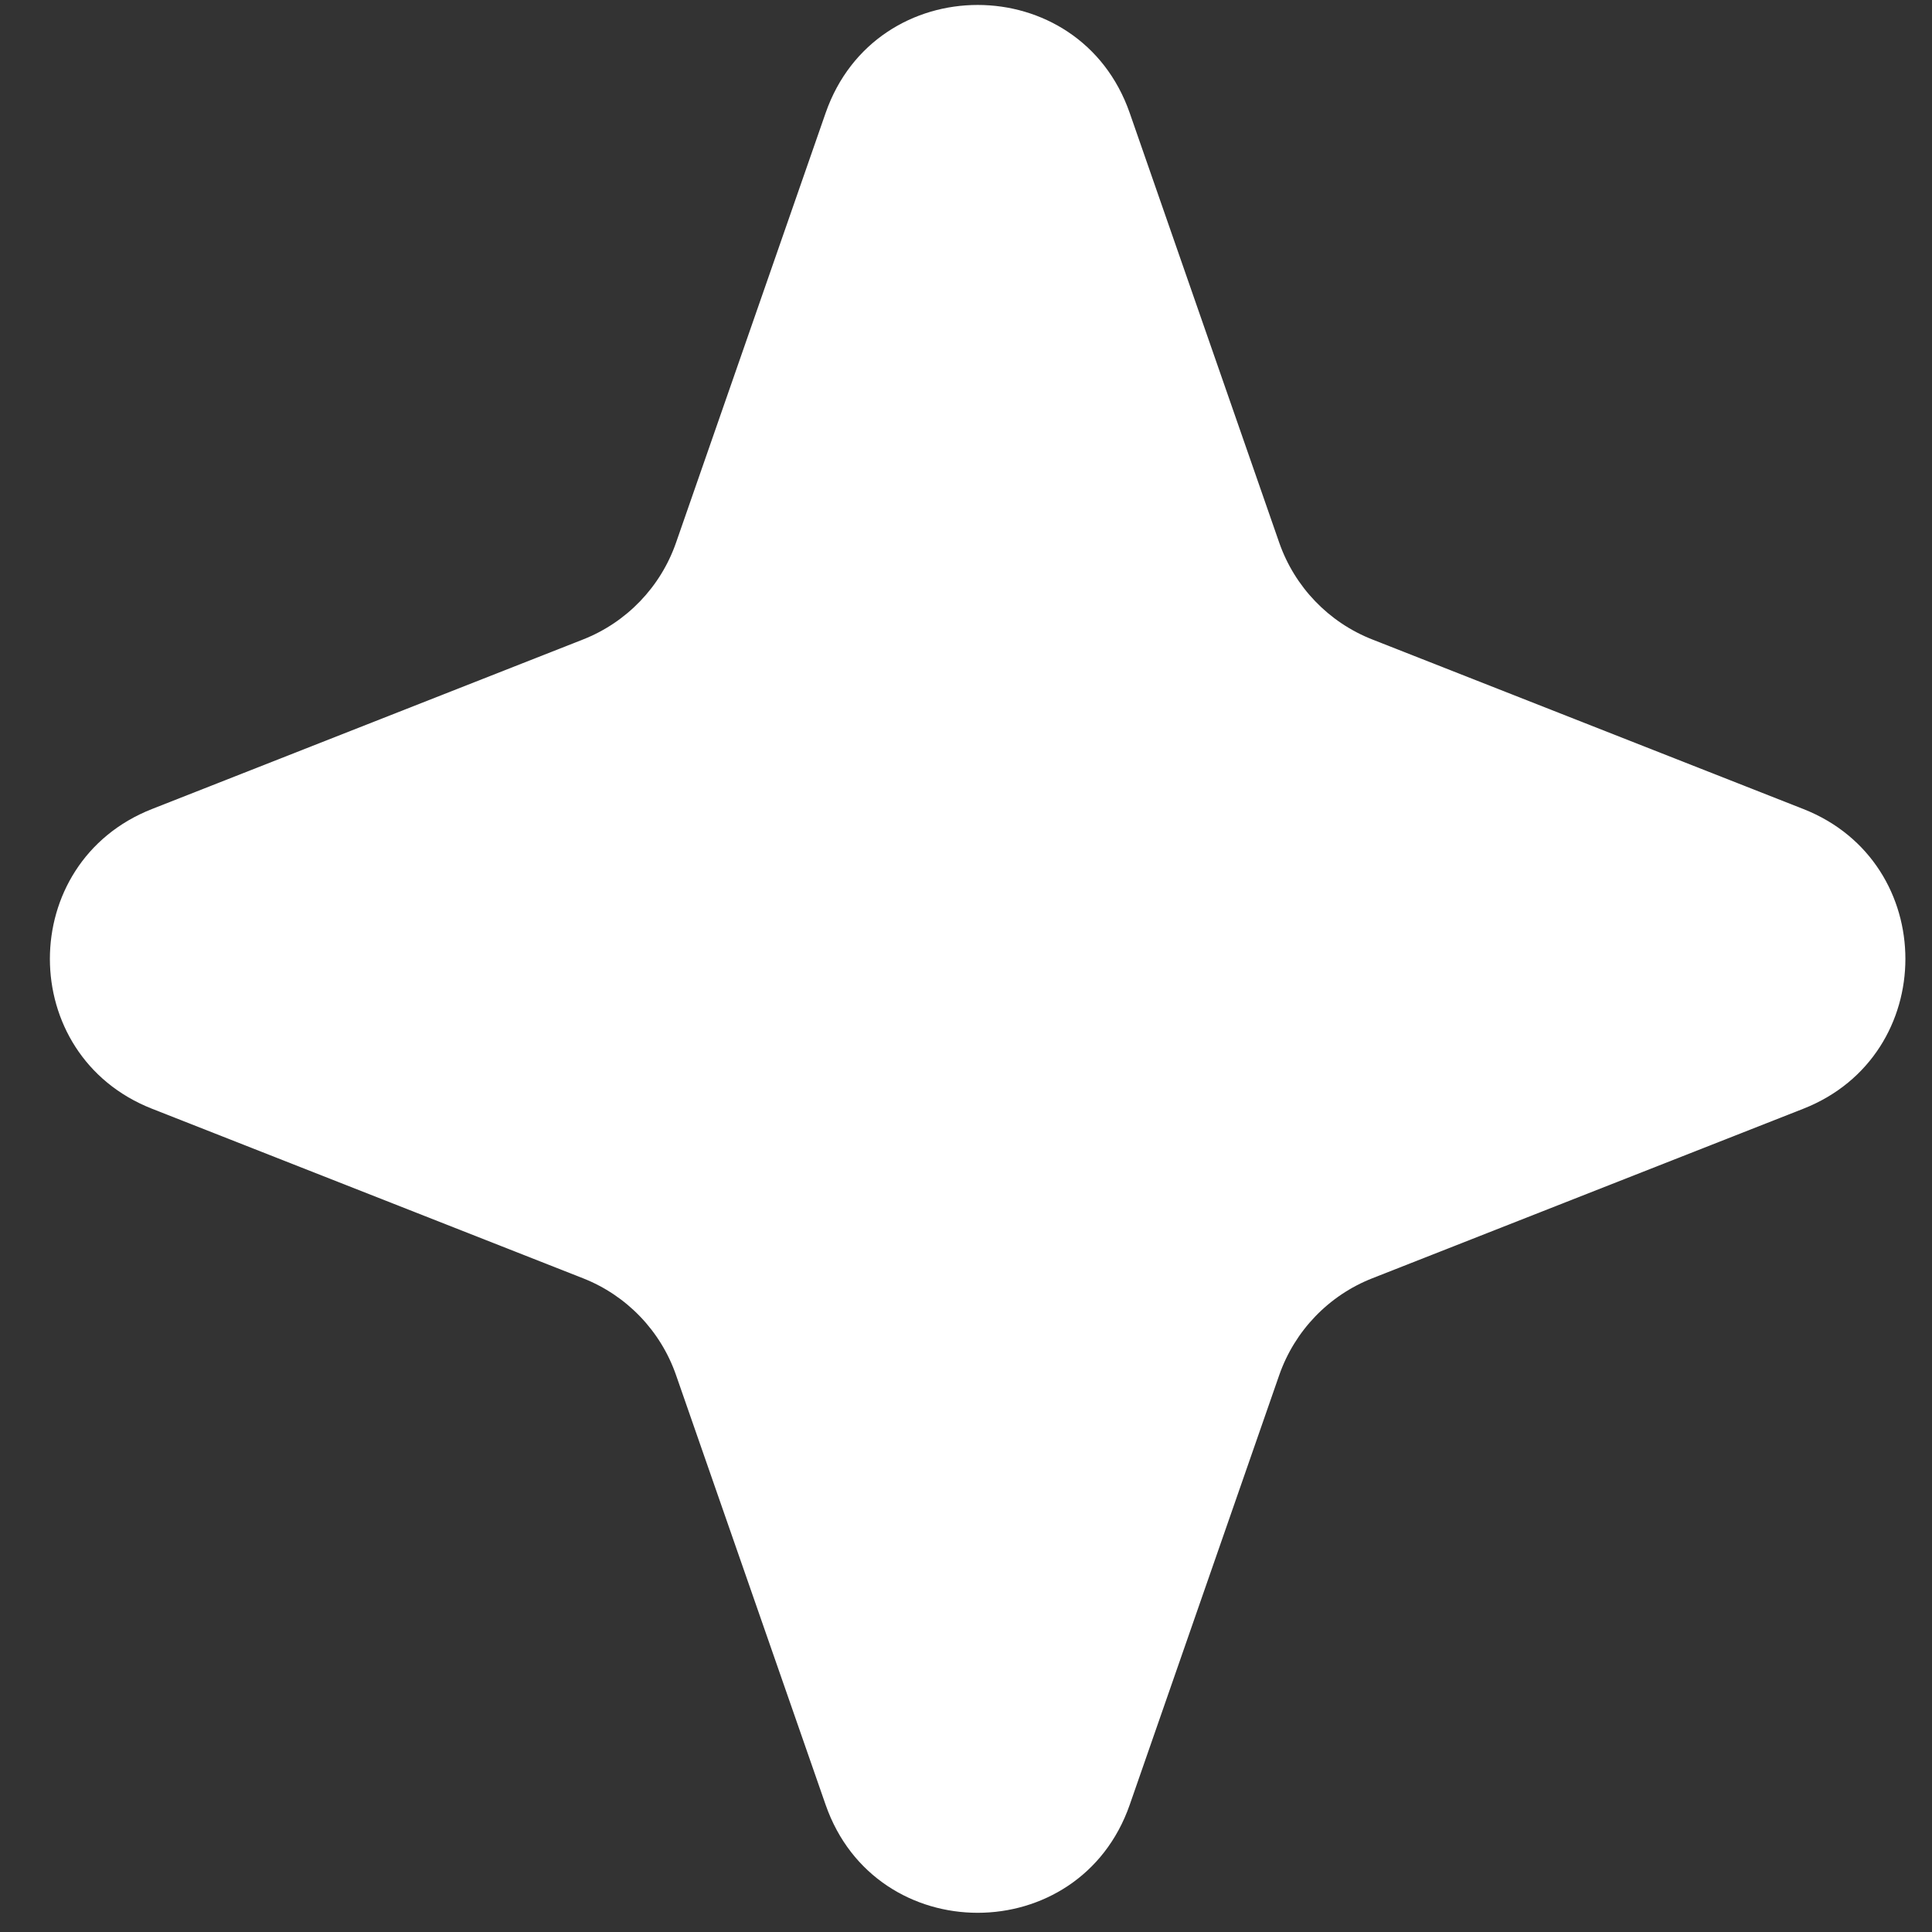 <svg width="24" height="24" viewBox="0 0 24 24" fill="none" xmlns="http://www.w3.org/2000/svg">
<rect x="0" y="0" width="24" height="24" fill="#333333" stroke="none"/>
<path d="M10.256 1.404C10.879 -0.386 13.411 -0.386 14.034 1.404L15.891 6.741C16.083 7.291 16.505 7.731 17.048 7.944L22.402 10.05C24.092 10.715 24.092 13.108 22.402 13.773L17.048 15.879C16.505 16.092 16.083 16.532 15.891 17.082L14.034 22.419C13.411 24.209 10.879 24.209 10.256 22.419L8.398 17.082C8.207 16.532 7.784 16.092 7.242 15.879L1.888 13.773C0.197 13.108 0.197 10.715 1.888 10.05L7.242 7.944C7.784 7.731 8.207 7.291 8.398 6.741L10.256 1.404Z" fill="#FFF"/>
</svg>
